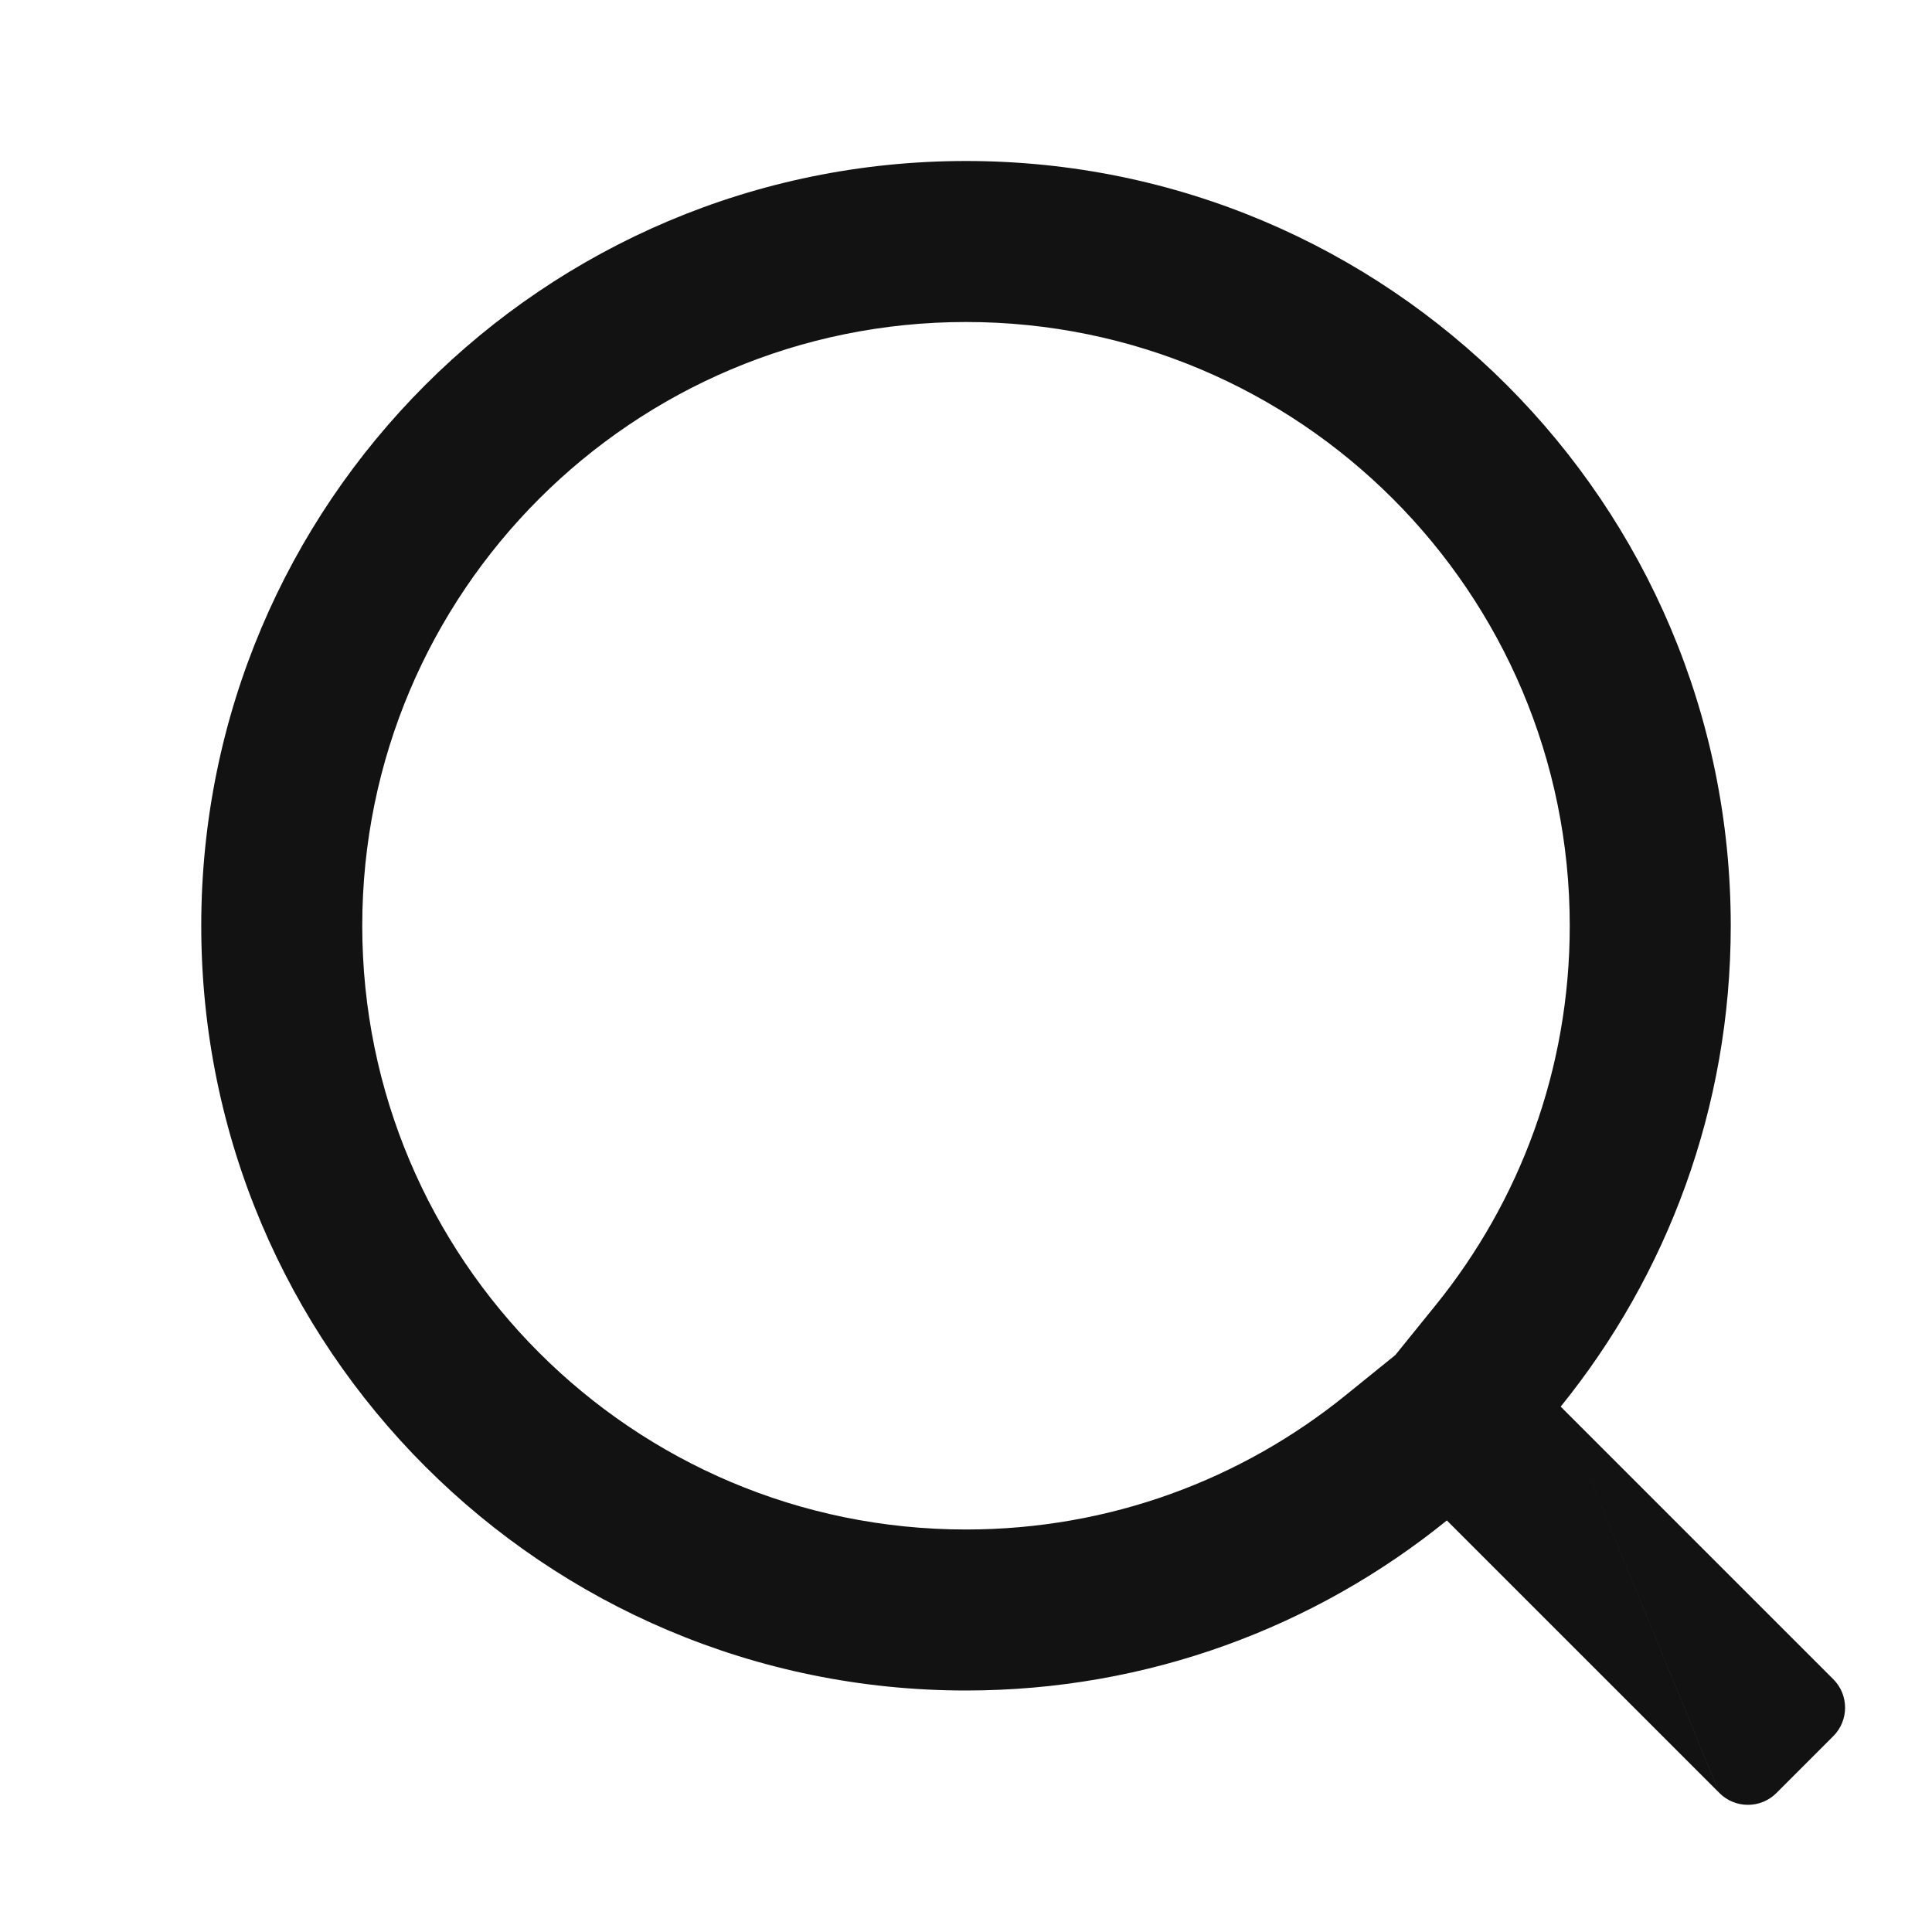 <svg width="48" height="48" viewBox="0 0 48 48" fill="none" xmlns="http://www.w3.org/2000/svg">
<path fill-rule="evenodd" clip-rule="evenodd" d="M34.666 33.666L35.666 32.43C37.753 29.852 39 26.577 39 23C39 14.716 32.284 8 24 8C15.716 8 9 14.716 9 23C9 31.284 15.716 38 24 38C27.577 38 30.852 36.753 33.43 34.666L34.666 33.666ZM38.775 34.947L45.548 41.72C45.938 42.11 45.938 42.743 45.548 43.134L44.134 44.548C43.743 44.938 43.11 44.938 42.719 44.548M42.717 44.545L35.947 37.775C32.683 40.417 28.526 42 24 42C13.507 42 5 33.493 5 23C5 12.507 13.507 4 24 4C34.493 4 43 12.507 43 23C43 27.526 41.417 31.683 38.775 34.947" fill="#131212"/>
</svg>
